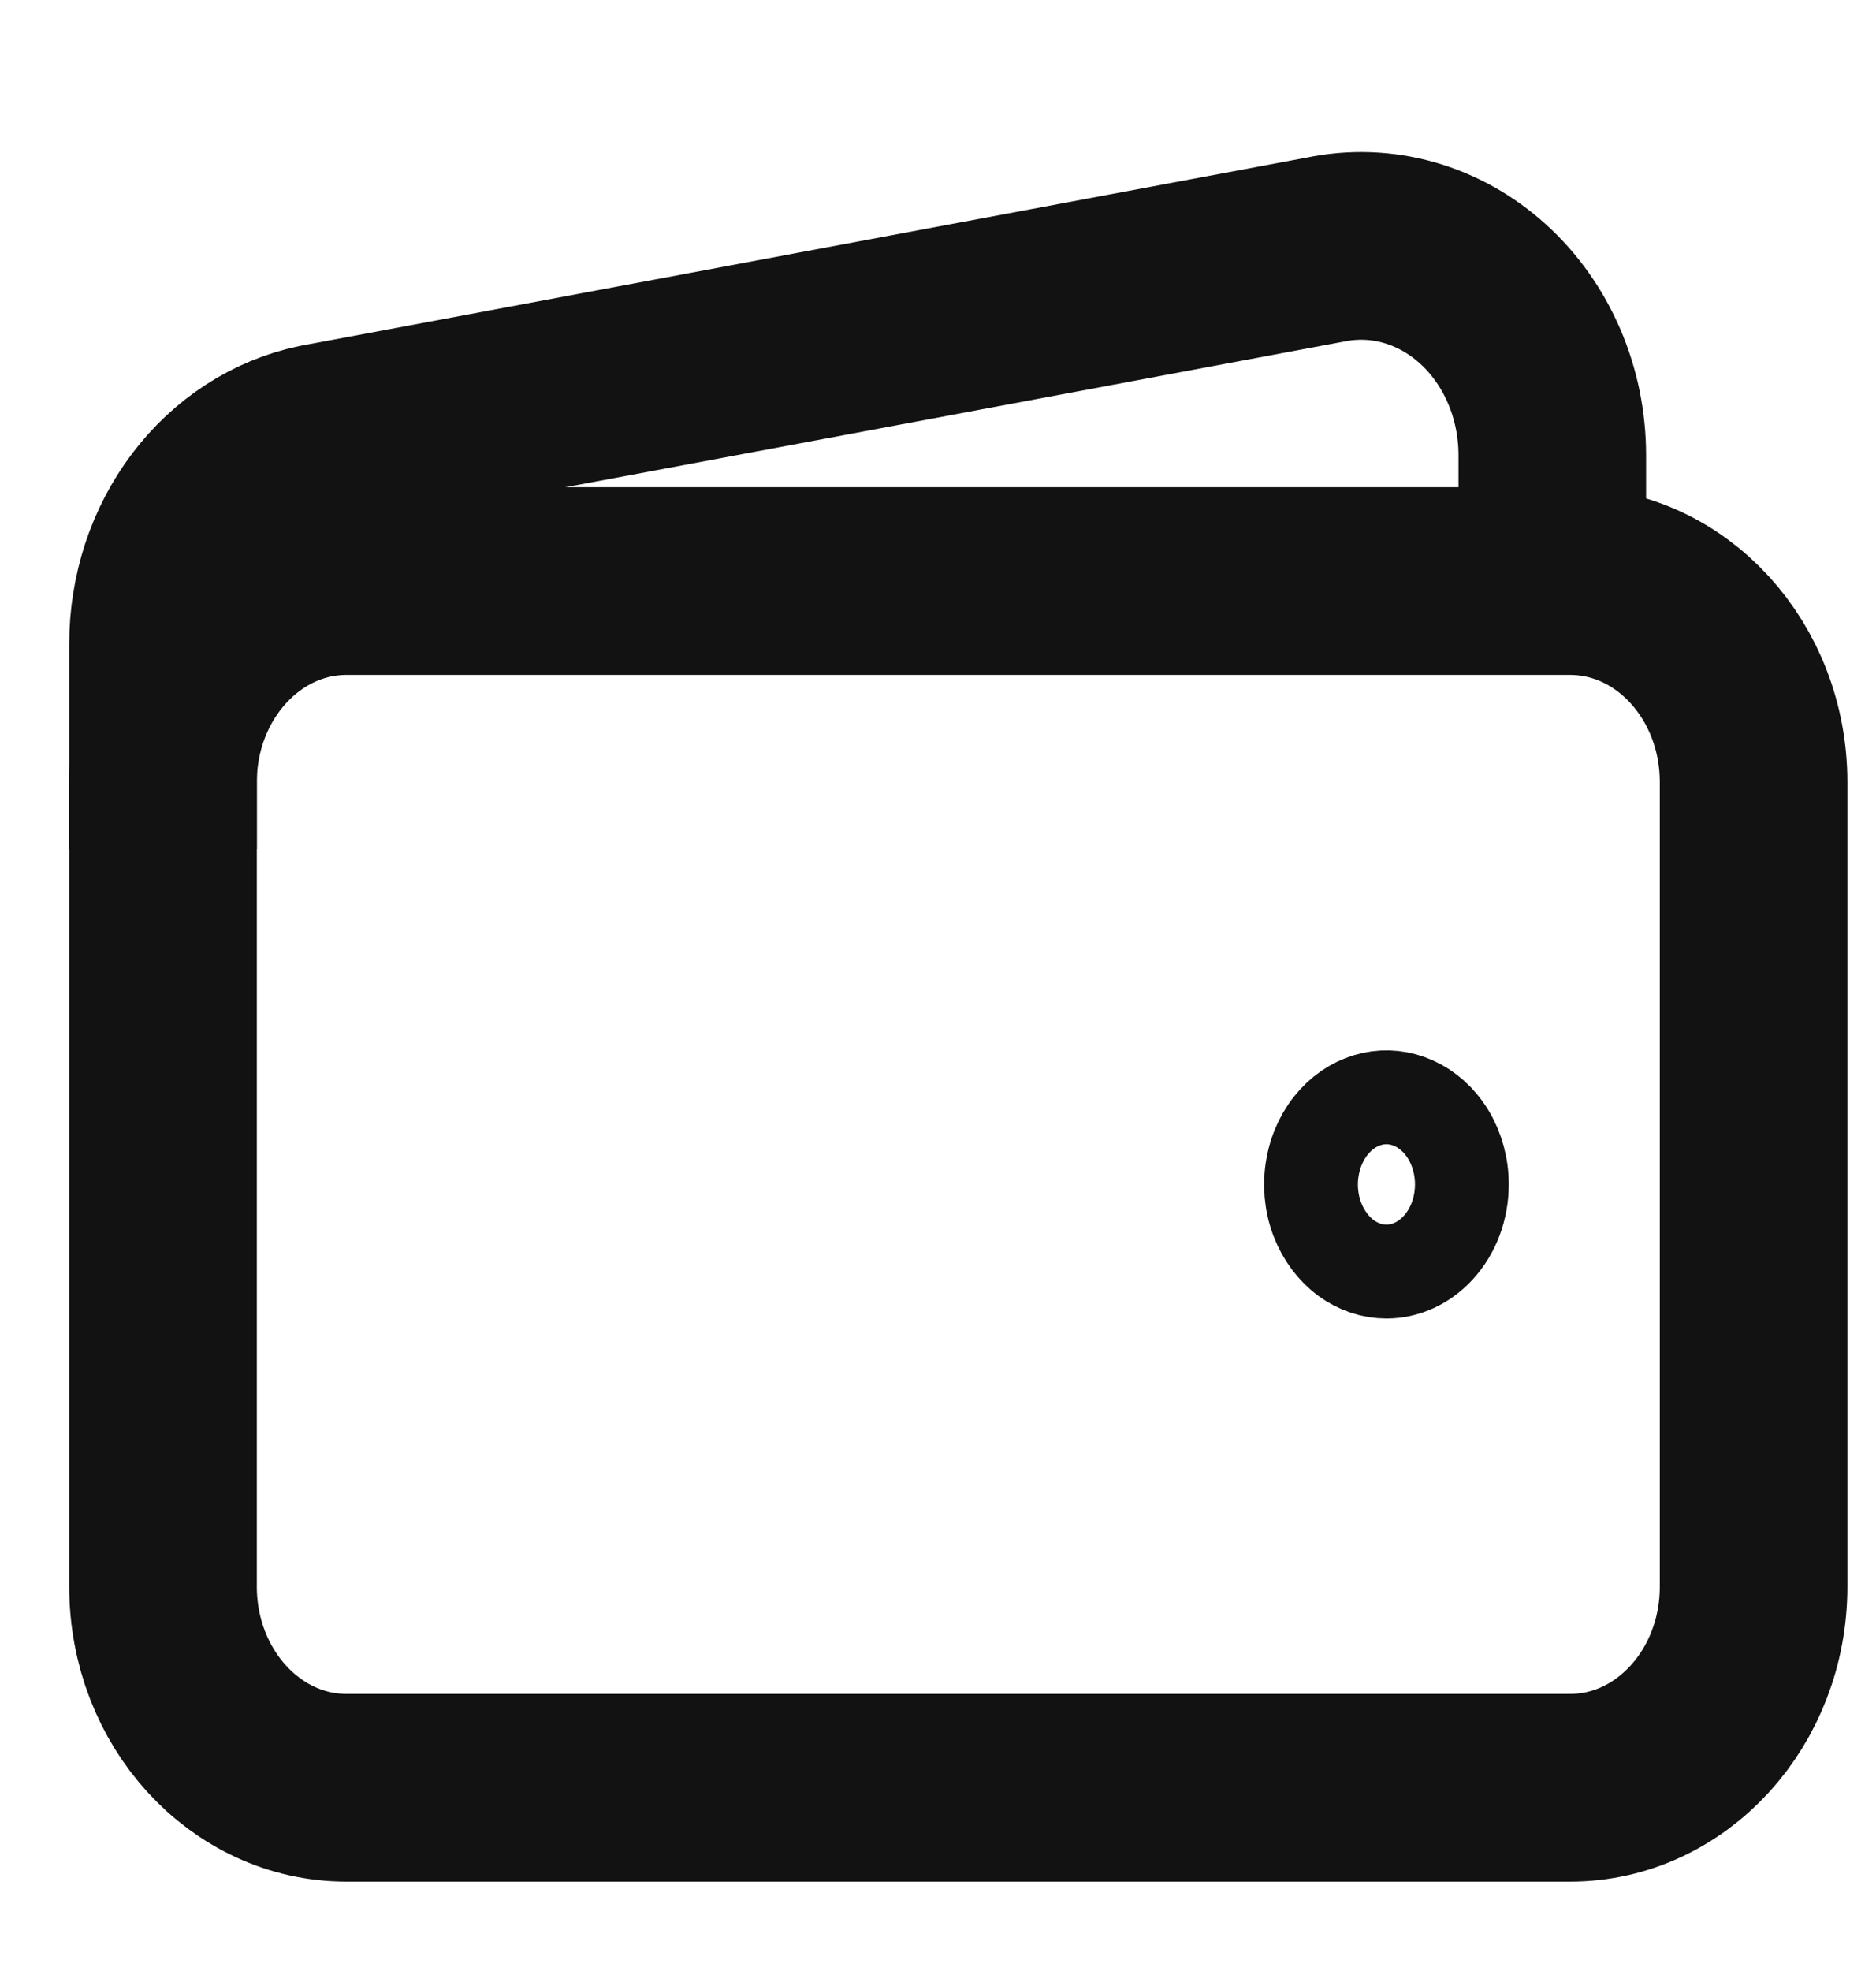<svg width="20" height="21" viewBox="0 0 20 21" fill="none" xmlns="http://www.w3.org/2000/svg">
<g clip-path="url(#clip0_2345_24864)">
<path d="M16.738 6.191H3.695C2.614 6.191 1.738 7.15 1.738 8.334V16.905C1.738 18.088 2.614 19.048 3.695 19.048H16.738C17.819 19.048 18.695 18.088 18.695 16.905V8.334C18.695 7.15 17.819 6.191 16.738 6.191Z" stroke="#121212" stroke-width="2" stroke-linejoin="round"/>
<path d="M16.549 6.191V4.851C16.549 4.523 16.483 4.198 16.355 3.901C16.227 3.604 16.041 3.341 15.81 3.132C15.579 2.923 15.309 2.772 15.018 2.69C14.728 2.608 14.424 2.598 14.13 2.659L3.395 4.666C2.929 4.763 2.508 5.036 2.206 5.436C1.903 5.837 1.738 6.34 1.738 6.86V9.048" stroke="#121212" stroke-width="2" stroke-linejoin="round"/>
<path d="M14.781 13.548C14.633 13.548 14.483 13.5 14.351 13.404C14.219 13.307 14.11 13.164 14.043 12.989C13.977 12.814 13.959 12.619 13.994 12.43C14.028 12.241 14.111 12.074 14.228 11.946C14.344 11.819 14.486 11.739 14.633 11.707C14.78 11.675 14.932 11.691 15.073 11.755C15.216 11.819 15.345 11.932 15.439 12.086C15.533 12.24 15.585 12.426 15.585 12.619C15.585 12.88 15.491 13.121 15.334 13.292C15.179 13.462 14.979 13.548 14.781 13.548Z" stroke="#121212"/>
</g>
<defs>
<clipPath id="clip0_2345_24864">
<rect width="20" height="20" fill="white" transform="translate(0 0.714)"/>
</clipPath>
</defs>
</svg>
